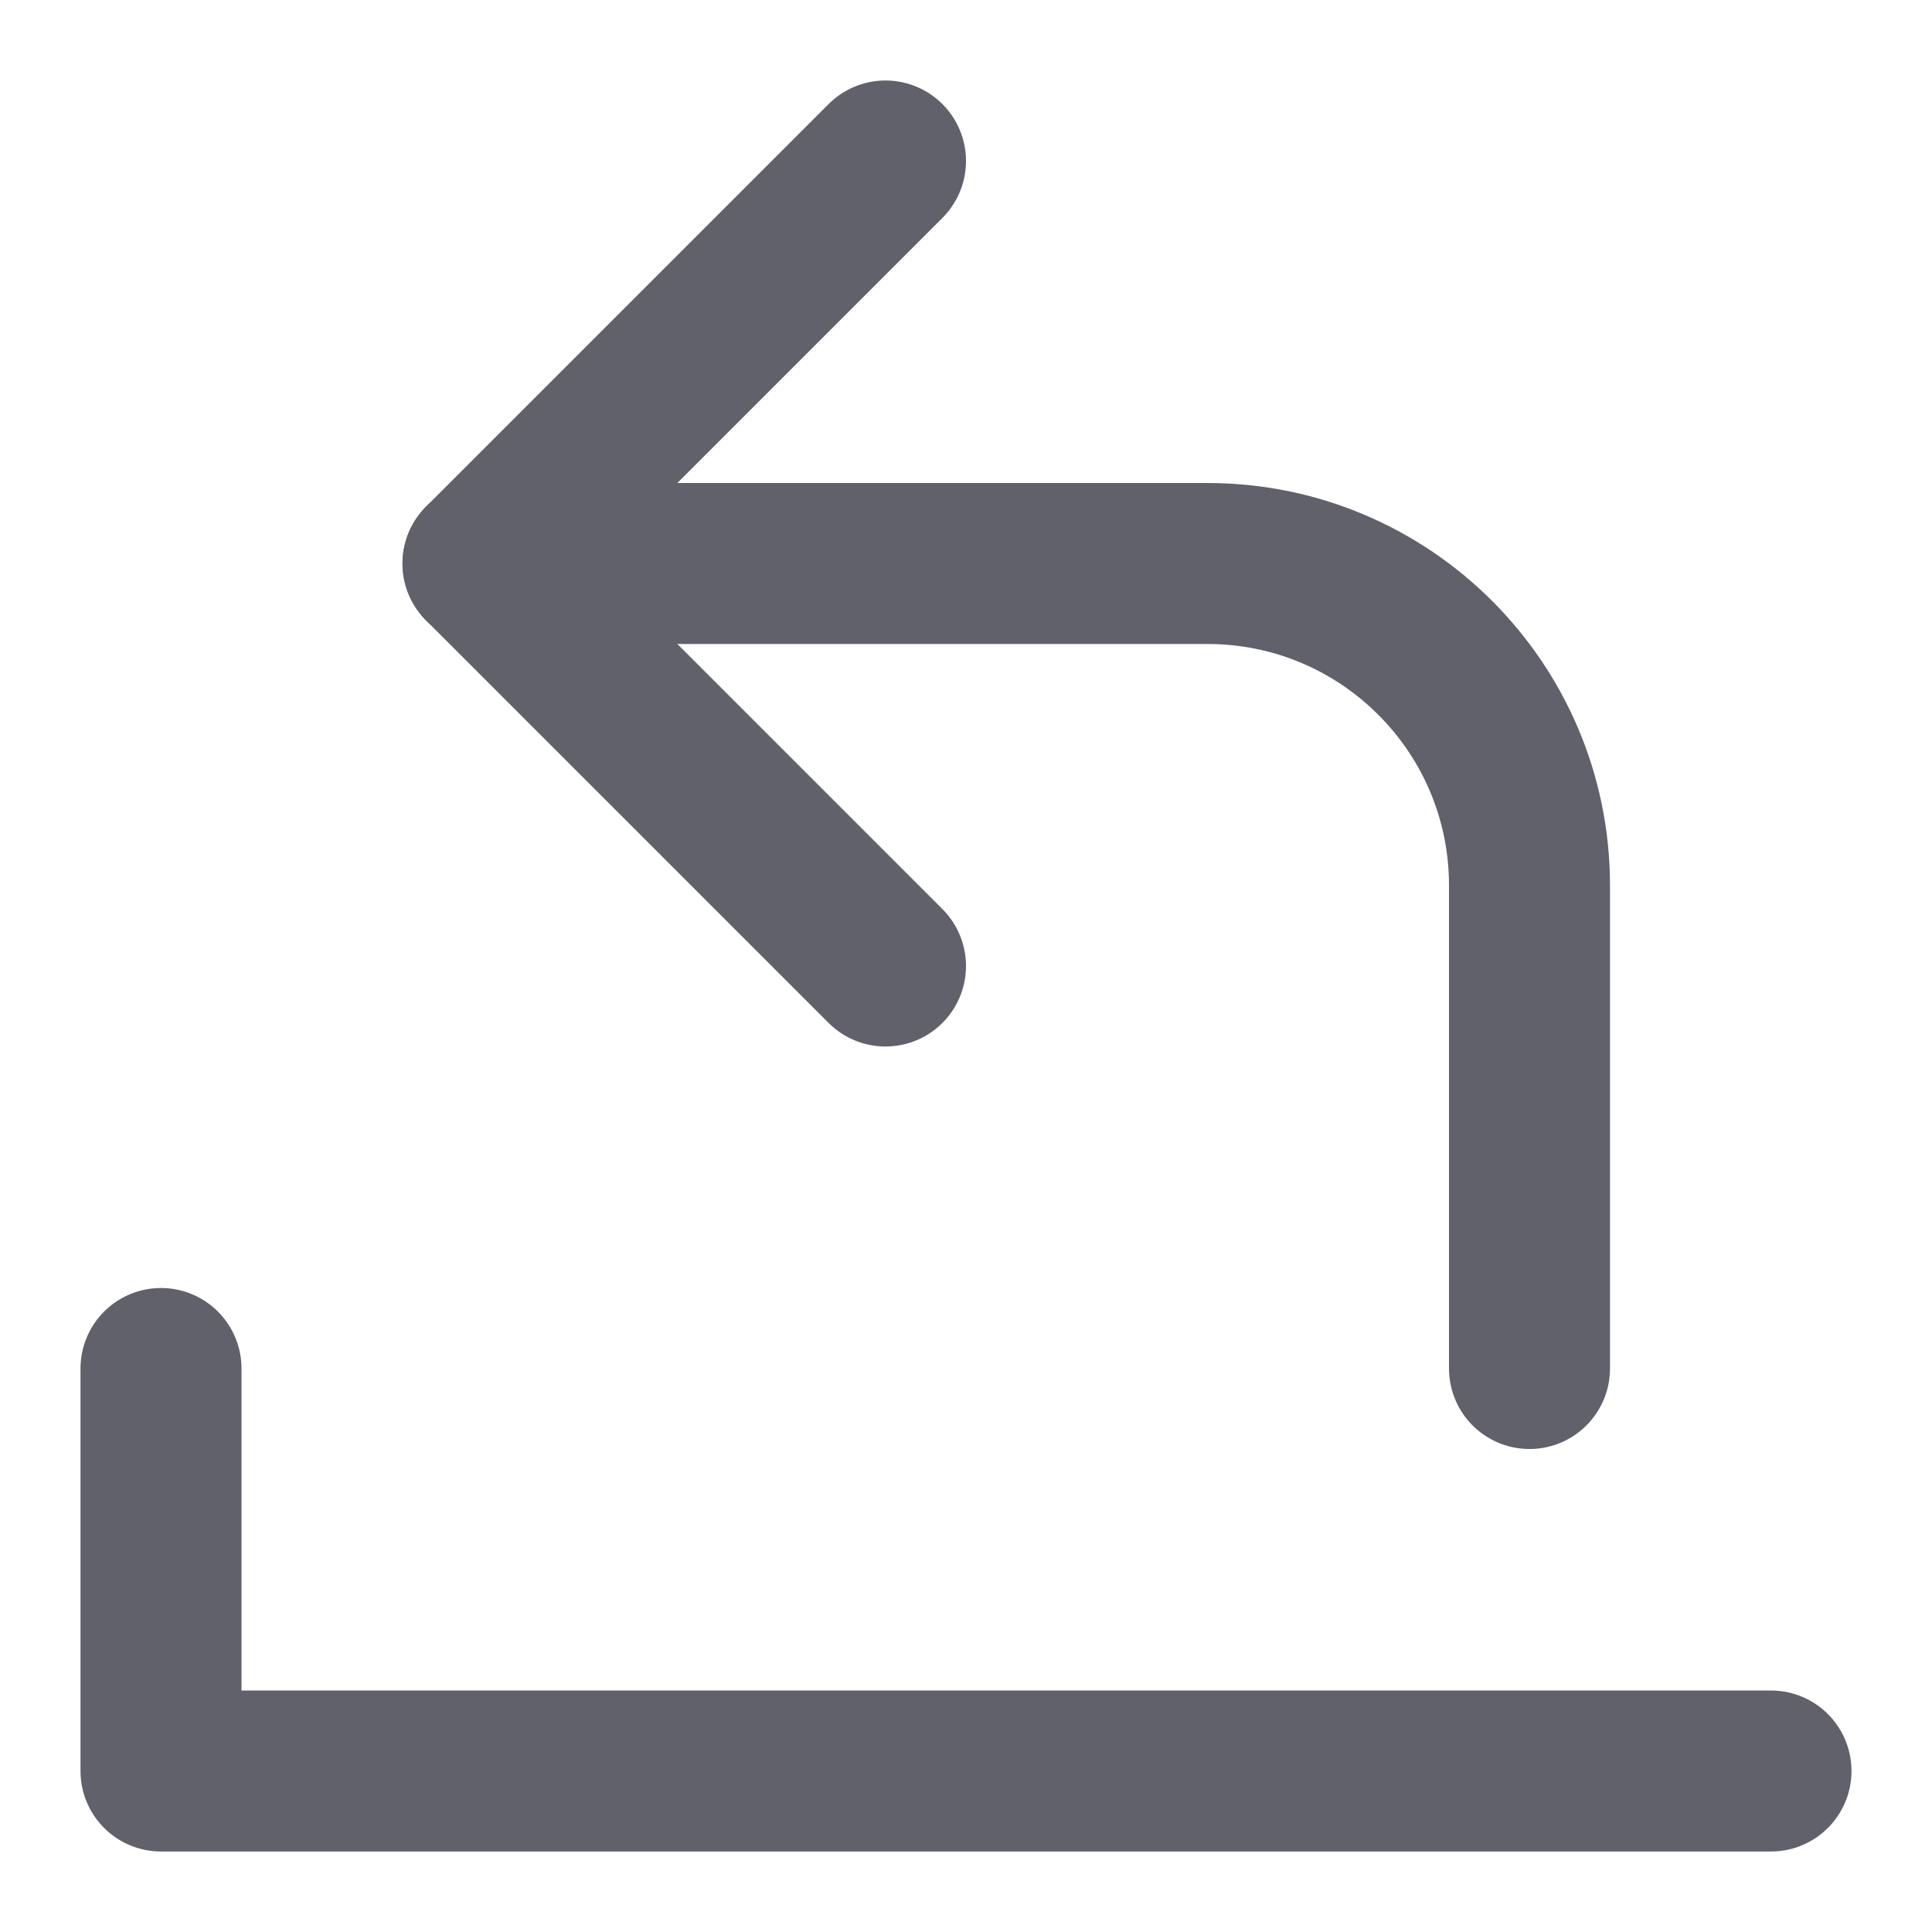 <svg xmlns="http://www.w3.org/2000/svg" height="24" width="24" viewBox="0 0 24 24"><g stroke-linecap="round" fill="#61616b" stroke-linejoin="round" class="nc-icon-wrapper"><path data-cap="butt" fill="none" stroke="#61616b" stroke-width="2" d="M6,7h9c2.209,0,4,1.791,4,4v6"></path> <polyline fill="none" stroke="#61616b" stroke-width="2" points="11,12 6,7 11,2 "></polyline> <polyline data-color="color-2" fill="none" stroke="#61616b" stroke-width="2" points=" 2,17 2,22 22,22 "></polyline></g></svg>